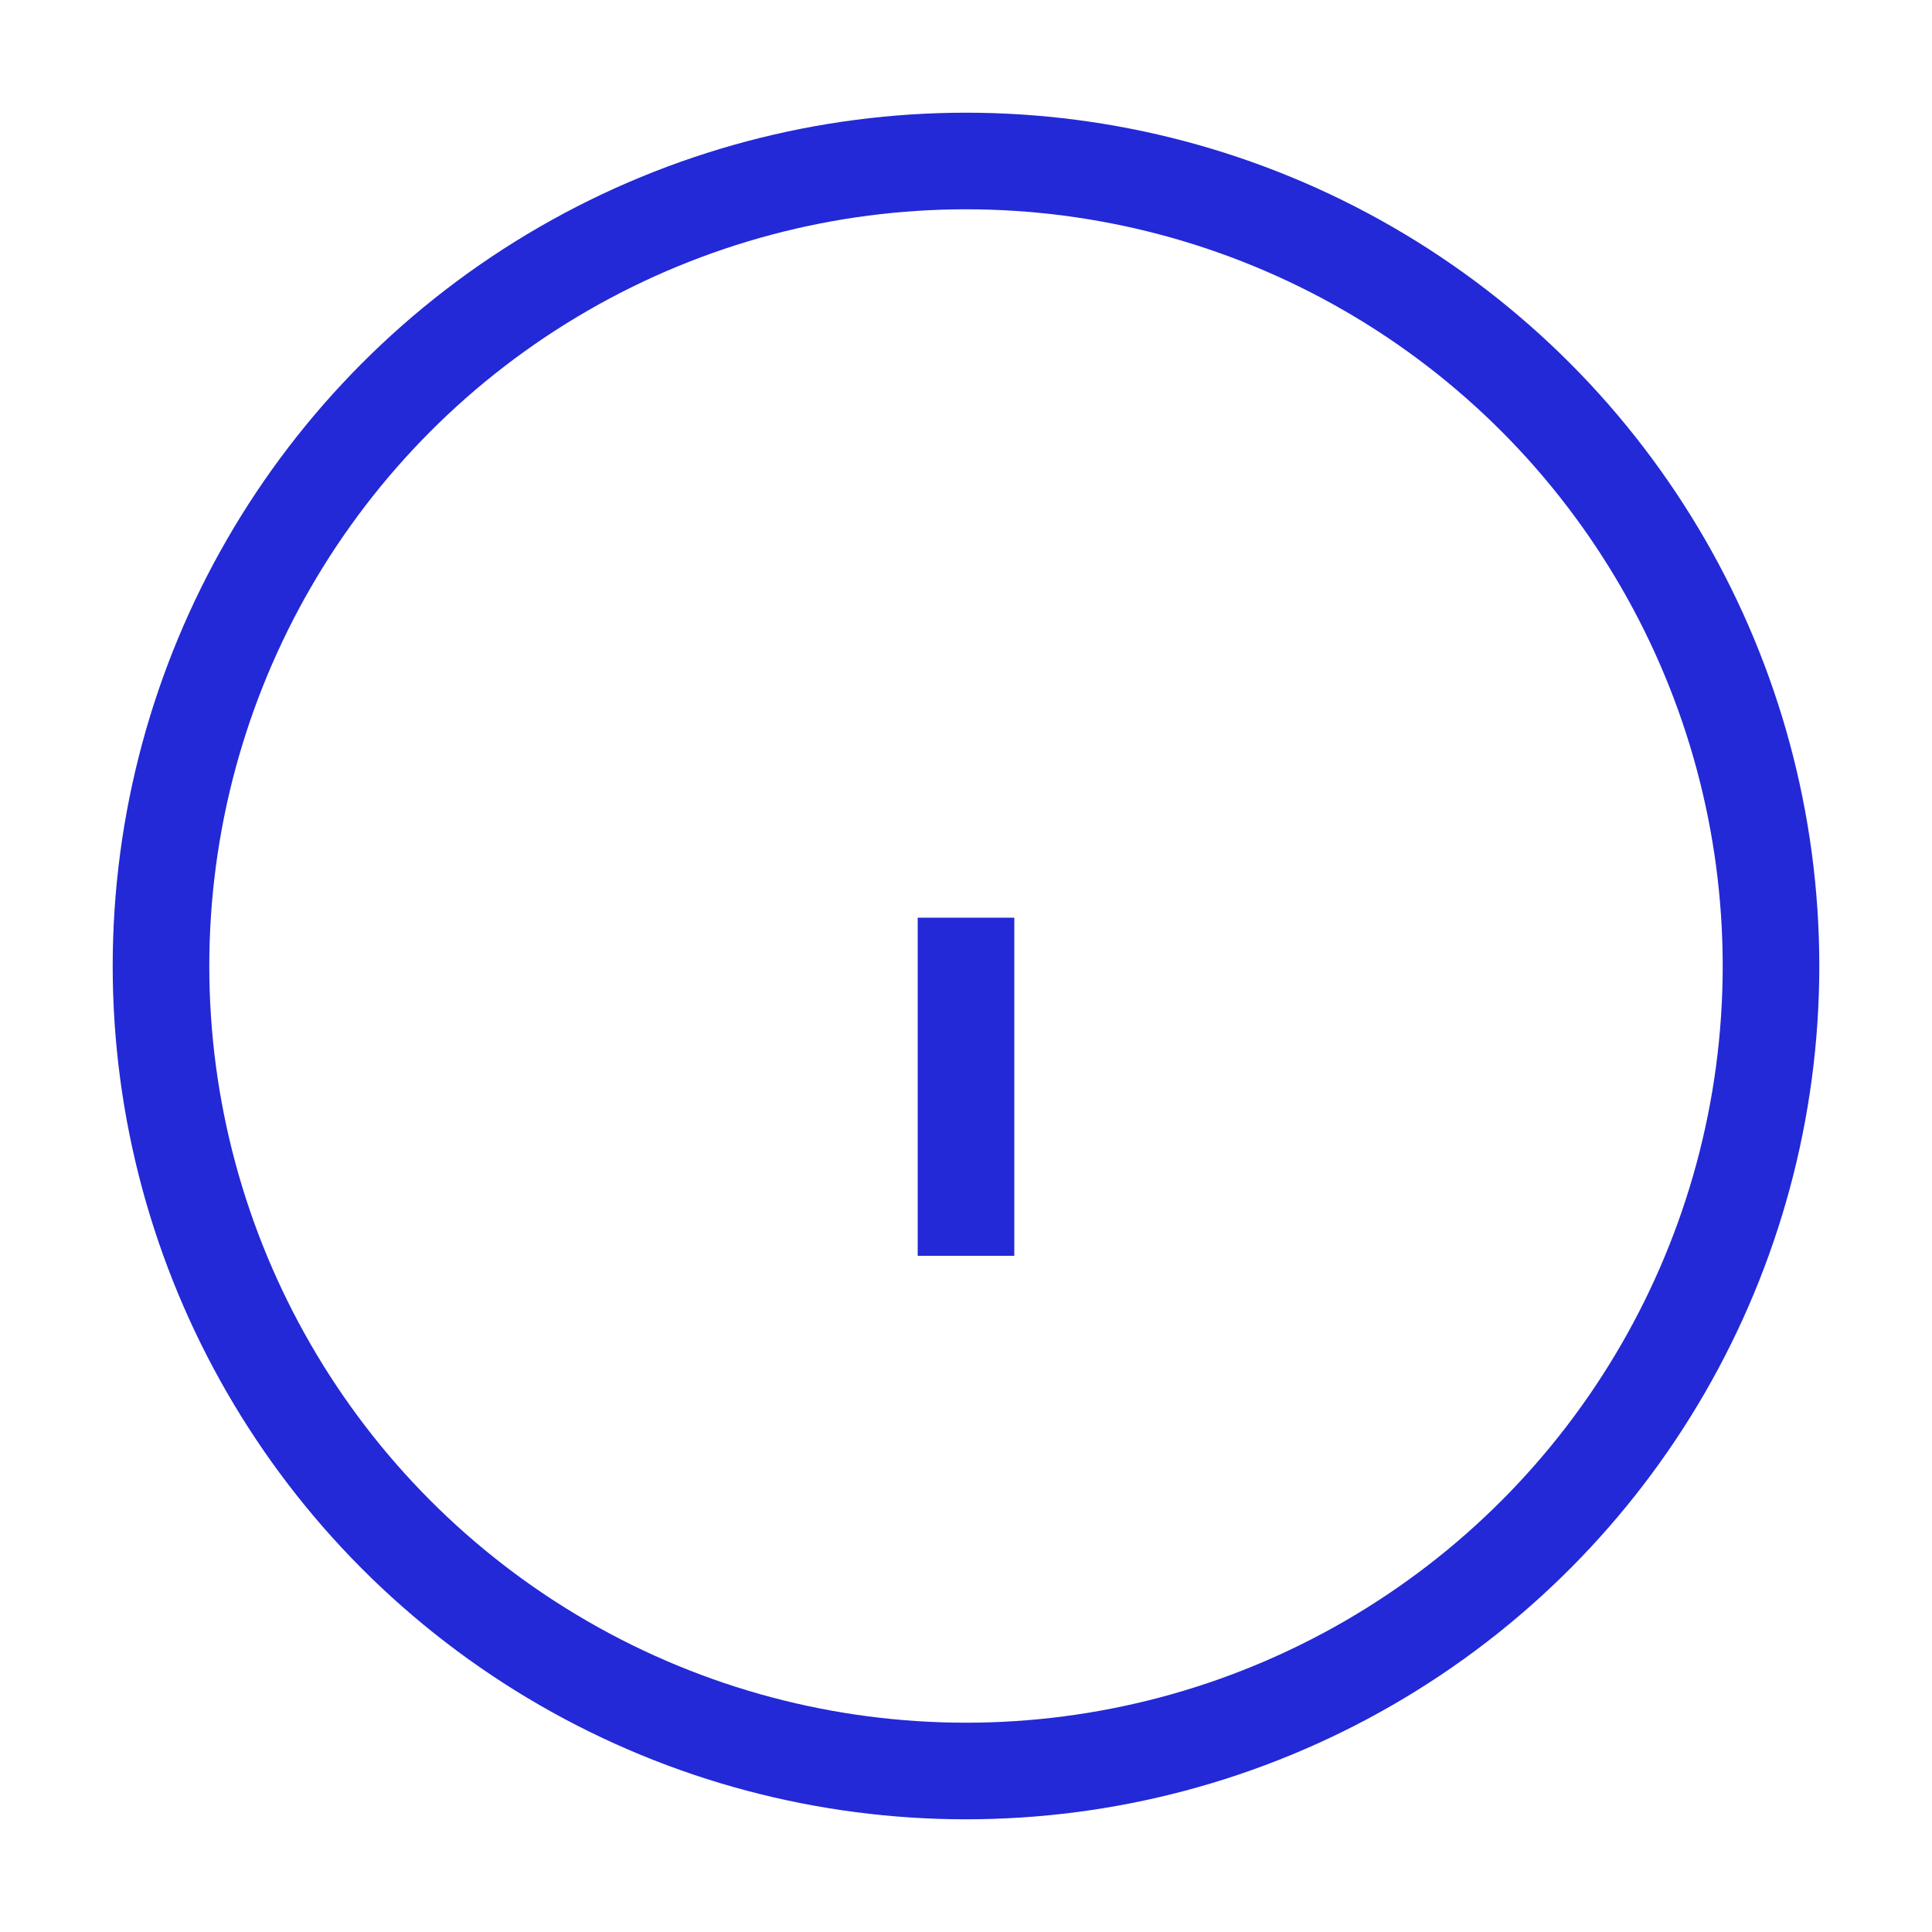 <svg role="img" xmlns="http://www.w3.org/2000/svg" viewBox="0 0 24 24">
  <path d="M12,12 L12,15" stroke="#2329D6" stroke-width="1.2" stroke-linecap="square" stroke-linejoin="miter" fill="none"/>
  <line x1="12" y1="9" x2="12" y2="9"/>
  <circle cx="12" cy="12" r="10" stroke="#2329D6" stroke-width="1.2" stroke-linecap="square" stroke-linejoin="miter" fill="none"/>
</svg>

